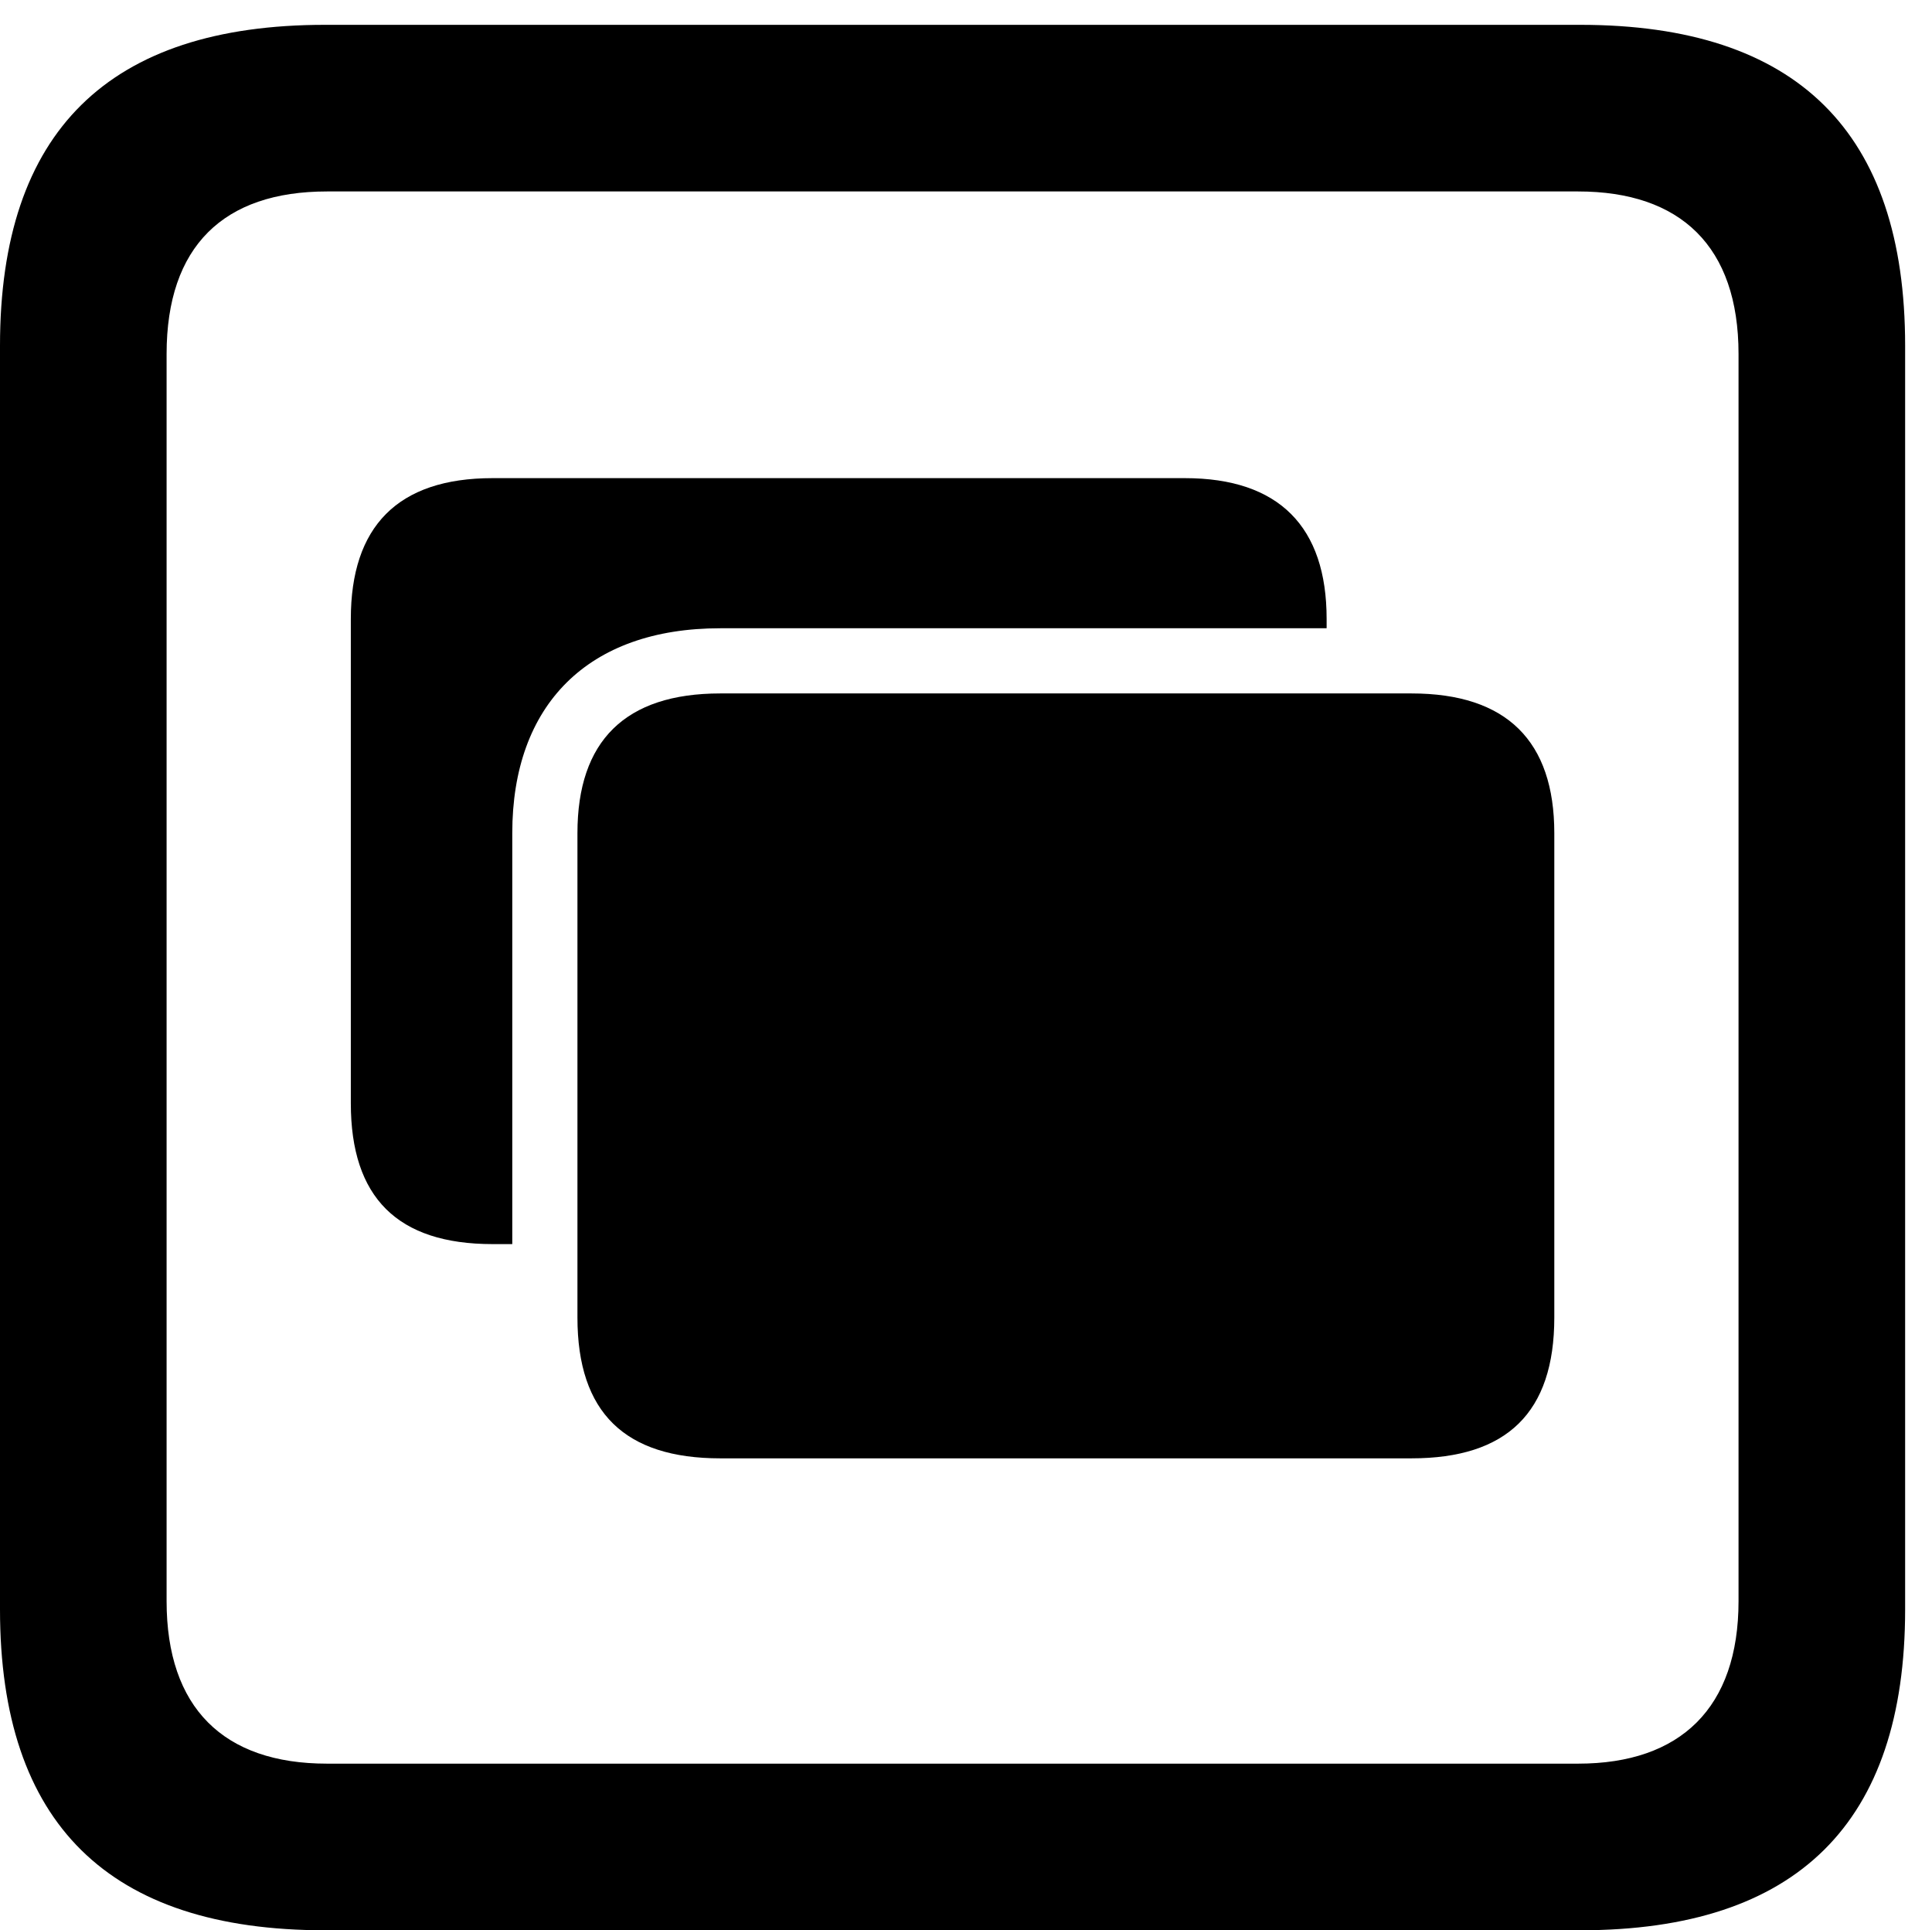 <svg version="1.1" xmlns="http://www.w3.org/2000/svg" xmlns:xlink="http://www.w3.org/1999/xlink" viewBox="0 0 25.525 25.498">
 <g>
  
  <path d="M25.17 4.566L25.17 21.26C25.17 24.076 23.748 25.498 20.877 25.498L4.293 25.498C1.436 25.498 0 24.09 0 21.26L0 4.566C0 1.736 1.436 0.328 4.293 0.328L20.877 0.328C23.748 0.328 25.17 1.75 25.17 4.566ZM4.32 2.529C2.953 2.529 2.201 3.254 2.201 4.676L2.201 21.15C2.201 22.559 2.953 23.297 4.32 23.297L20.85 23.297C22.203 23.297 22.969 22.559 22.969 21.15L22.969 4.676C22.969 3.254 22.203 2.529 20.85 2.529Z" style="fill:hsl(0 0 0/0.85)"></path>
  <path d="M17.527 8.176L17.527 8.299L9.516 8.299C7.766 8.299 6.768 9.311 6.768 11.006L6.768 16.434L6.508 16.434C5.25 16.434 4.635 15.818 4.635 14.574L4.635 8.176C4.635 6.959 5.25 6.316 6.508 6.316L15.654 6.316C16.898 6.316 17.527 6.959 17.527 8.176Z" style="fill:hsl(0 0 0/0.85)"></path>
  <path d="M9.516 19.264L18.648 19.264C19.906 19.264 20.535 18.662 20.535 17.404L20.535 11.006C20.535 9.789 19.906 9.16 18.648 9.16L9.516 9.16C8.258 9.16 7.629 9.789 7.629 11.006L7.629 17.404C7.629 18.662 8.258 19.264 9.516 19.264Z" style="fill:hsl(0 0 0/0.85)"></path>
 </g>
</svg>